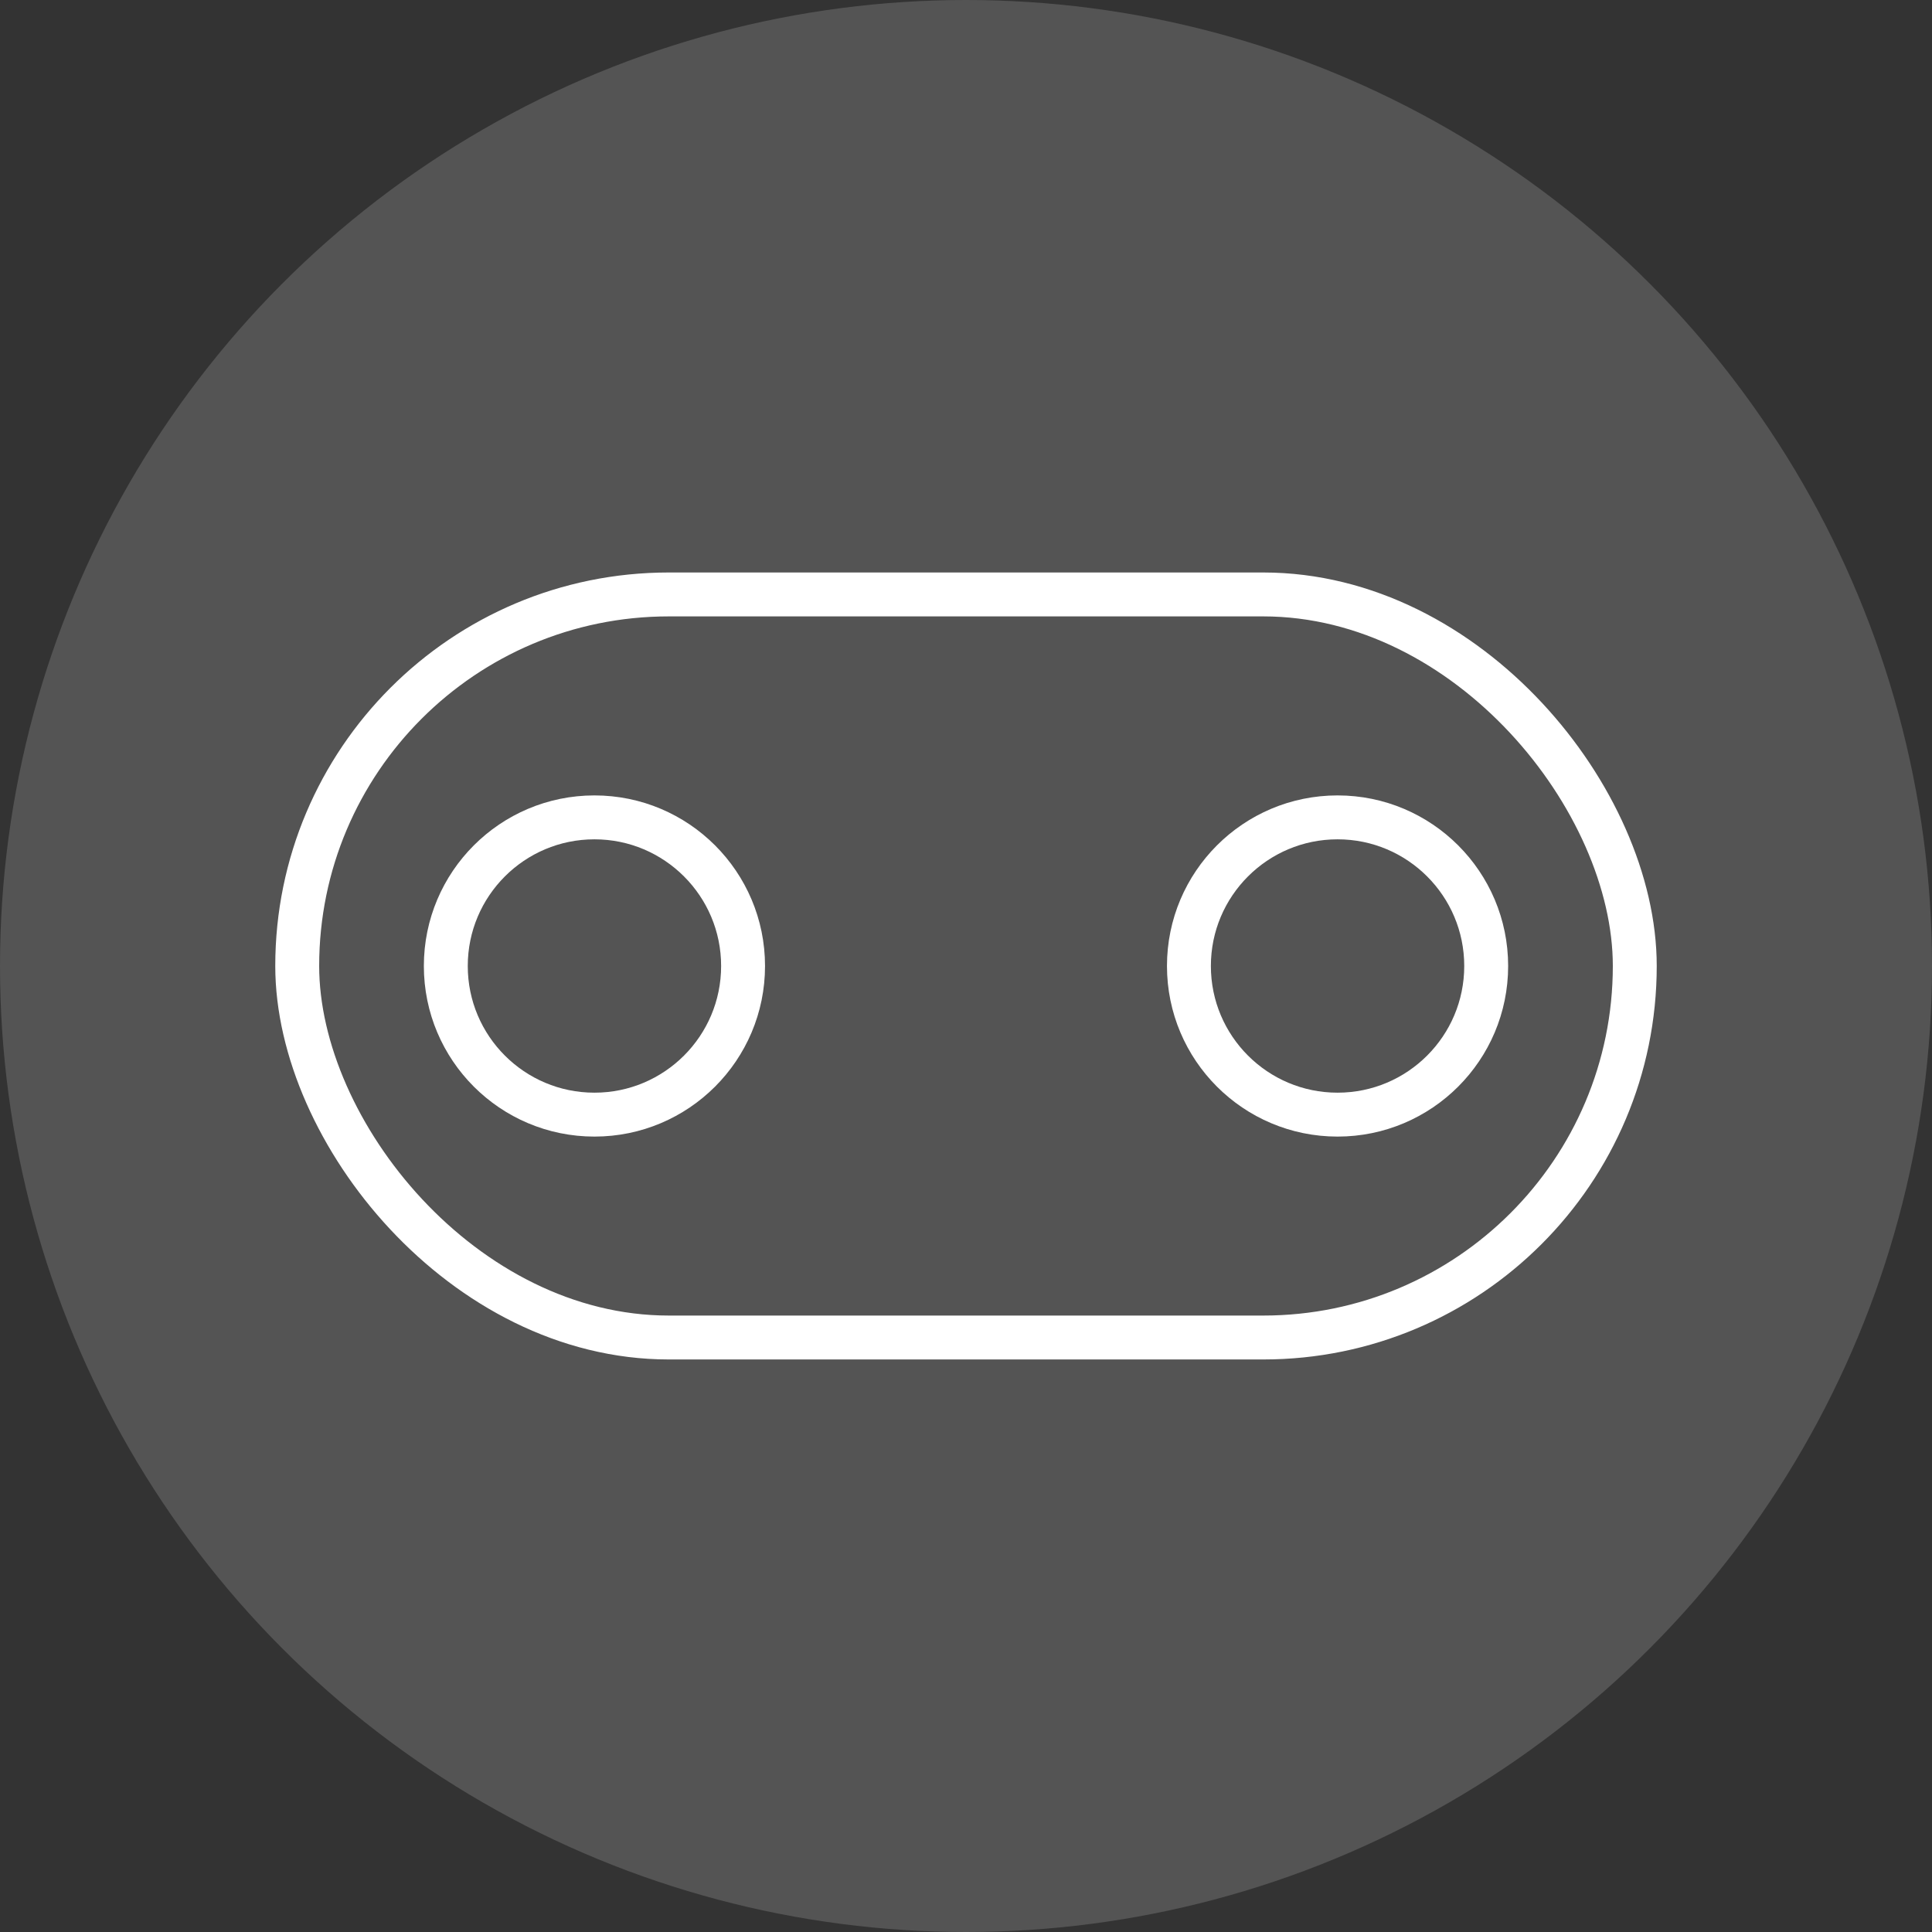 <?xml version="1.0" encoding="UTF-8"?>
<svg width="44px" height="44px" viewBox="0 0 44 44" version="1.1" xmlns="http://www.w3.org/2000/svg" xmlns:xlink="http://www.w3.org/1999/xlink">
    <rect x="0" y="0" width="44" height="44" fill="#333333" stroke="none"/>
    <!-- Generator: Sketch 55.2 (78181) - https://sketchapp.com -->
    <title>quanjingwhite</title>
    <desc>Created with Sketch.</desc>
    <g id="页面1" stroke="none" stroke-width="1" fill="none" fill-rule="evenodd">
        <g id="切图" transform="translate(-502, -271)" fill-rule="nonzero">
            <g id="全景" transform="translate(502, 271)">
                <g id="quanjingwhite">
                    <circle id="Oval" fill="#D8D8D8" opacity="0.2" cx="22" cy="22" r="22"></circle>
                    <rect id="Rectangle" stroke="#FFFFFF" x="6.769" y="13.538" width="30.462" height="16.923" rx="8.462"></rect>
                    <circle id="Oval" stroke="#FFFFFF" cx="13.538" cy="22" r="3.385"></circle>
                    <circle id="Oval-Copy" stroke="#FFFFFF" cx="30.462" cy="22" r="3.385"></circle>
                </g>
            </g>
        </g>
    </g>
</svg>